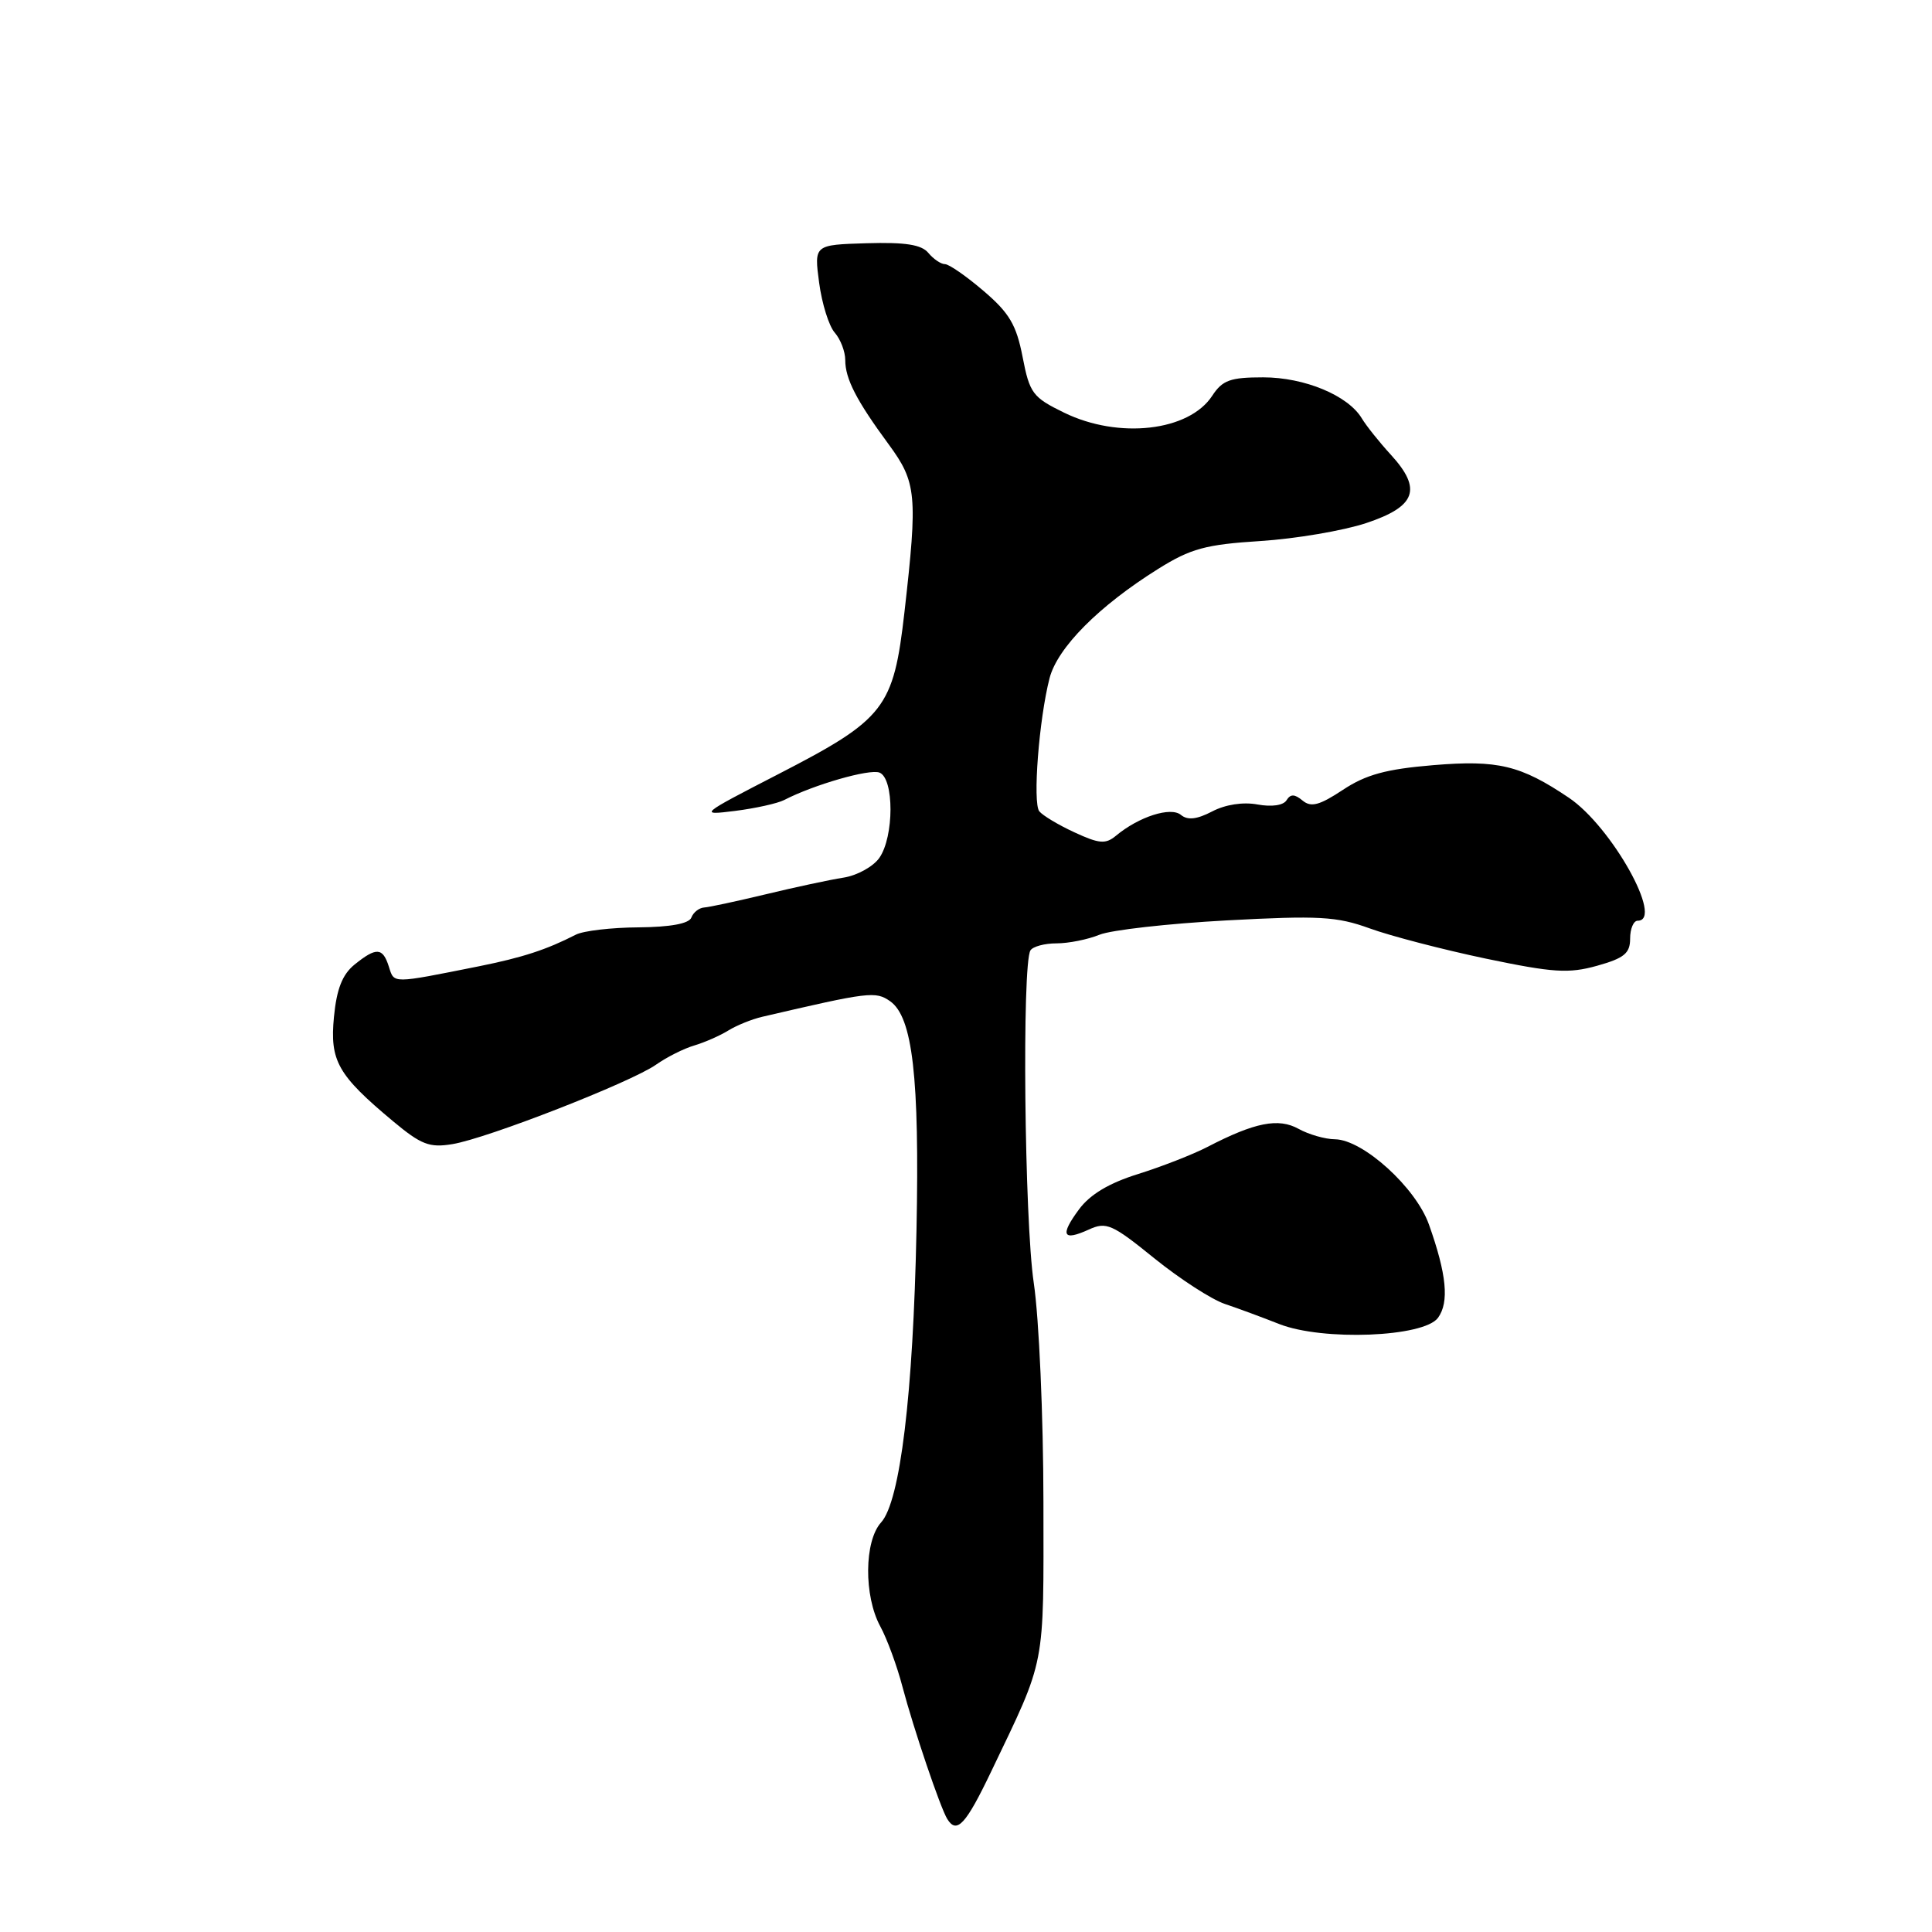 <?xml version="1.0" encoding="UTF-8" standalone="no"?>
<!DOCTYPE svg PUBLIC "-//W3C//DTD SVG 1.1//EN" "http://www.w3.org/Graphics/SVG/1.1/DTD/svg11.dtd" >
<svg xmlns="http://www.w3.org/2000/svg" xmlns:xlink="http://www.w3.org/1999/xlink" version="1.1" viewBox="0 0 256 256">
 <g >
 <path fill="currentColor"
d=" M 131.33 234.75 C 138.65 219.46 138.28 221.34 138.26 199.00 C 138.25 187.68 137.68 174.69 136.98 170.00 C 135.74 161.67 135.40 127.78 136.54 125.93 C 136.86 125.42 138.41 125.00 139.99 125.00 C 141.58 125.00 144.14 124.49 145.68 123.86 C 147.23 123.23 154.80 122.38 162.50 121.96 C 174.77 121.30 177.12 121.43 181.50 123.02 C 184.25 124.02 191.17 125.82 196.87 127.02 C 205.82 128.89 207.85 129.02 211.62 127.97 C 215.22 126.96 216.00 126.32 216.00 124.37 C 216.00 123.07 216.45 122.00 217.00 122.00 C 220.52 122.00 213.54 109.52 207.89 105.71 C 201.49 101.40 198.48 100.67 189.89 101.39 C 183.66 101.91 180.99 102.64 177.94 104.66 C 174.84 106.71 173.72 107.01 172.60 106.08 C 171.54 105.20 171.00 105.19 170.47 106.04 C 170.05 106.72 168.51 106.94 166.64 106.60 C 164.72 106.24 162.37 106.60 160.62 107.52 C 158.58 108.58 157.36 108.71 156.48 107.98 C 155.13 106.86 150.91 108.21 147.87 110.74 C 146.50 111.88 145.65 111.81 142.37 110.29 C 140.24 109.31 138.15 108.05 137.71 107.50 C 136.82 106.36 137.67 95.31 139.07 89.87 C 140.12 85.81 145.62 80.28 153.50 75.36 C 157.77 72.69 159.75 72.15 167.00 71.69 C 171.68 71.39 177.97 70.32 181.00 69.32 C 187.63 67.12 188.47 64.82 184.30 60.26 C 182.76 58.58 181.03 56.41 180.45 55.44 C 178.63 52.40 172.86 50.00 167.38 50.00 C 163.02 50.00 161.98 50.37 160.62 52.45 C 157.54 57.15 148.23 58.21 141.00 54.68 C 136.83 52.65 136.43 52.11 135.50 47.30 C 134.68 43.06 133.75 41.47 130.34 38.56 C 128.05 36.60 125.75 35.00 125.21 35.00 C 124.68 35.00 123.69 34.33 123.01 33.51 C 122.10 32.41 119.96 32.08 114.82 32.23 C 107.87 32.44 107.87 32.44 108.54 37.47 C 108.91 40.24 109.84 43.21 110.61 44.08 C 111.37 44.95 112.00 46.58 112.00 47.71 C 112.00 50.20 113.48 53.07 117.77 58.90 C 121.45 63.92 121.61 65.57 119.85 81.07 C 118.39 93.85 117.28 95.29 103.11 102.59 C 92.65 107.98 92.57 108.05 97.40 107.45 C 100.09 107.11 103.02 106.46 103.90 106.01 C 107.82 103.98 115.19 101.86 116.53 102.37 C 118.49 103.13 118.48 110.86 116.52 113.67 C 115.71 114.83 113.57 116.01 111.77 116.29 C 109.97 116.57 105.35 117.56 101.50 118.49 C 97.65 119.41 93.96 120.21 93.29 120.25 C 92.63 120.30 91.87 120.89 91.61 121.58 C 91.30 122.39 88.85 122.84 84.61 122.88 C 81.03 122.90 77.28 123.34 76.30 123.85 C 72.39 125.85 69.25 126.87 63.50 128.03 C 51.83 130.36 52.25 130.36 51.53 128.10 C 50.72 125.53 49.87 125.48 46.98 127.81 C 45.36 129.13 44.61 131.04 44.25 134.75 C 43.69 140.58 44.74 142.44 52.08 148.57 C 55.81 151.68 56.91 152.11 59.96 151.60 C 64.58 150.84 83.60 143.41 86.92 141.08 C 88.34 140.08 90.62 138.93 92.00 138.53 C 93.38 138.12 95.40 137.23 96.50 136.55 C 97.60 135.87 99.62 135.05 101.00 134.73 C 115.21 131.42 116.01 131.32 117.95 132.67 C 120.93 134.77 121.85 142.72 121.44 163.00 C 121.00 184.73 119.28 198.95 116.75 201.73 C 114.51 204.20 114.45 211.46 116.64 215.50 C 117.54 217.15 118.86 220.75 119.58 223.50 C 121.05 229.06 124.59 239.52 125.52 241.03 C 126.78 243.06 127.97 241.77 131.33 234.75 Z  M 190.54 174.62 C 192.05 172.55 191.69 168.85 189.34 162.25 C 187.60 157.35 180.62 151.02 176.90 150.96 C 175.58 150.95 173.40 150.32 172.07 149.58 C 169.40 148.10 166.27 148.72 160.00 151.97 C 158.07 152.97 153.94 154.58 150.82 155.56 C 146.96 156.76 144.45 158.26 142.98 160.24 C 140.42 163.70 140.81 164.50 144.28 162.92 C 146.59 161.86 147.36 162.20 152.95 166.73 C 156.33 169.46 160.53 172.18 162.30 172.78 C 164.06 173.37 167.30 174.57 169.50 175.44 C 175.26 177.71 188.66 177.18 190.54 174.62 Z "/>
</g>
</svg>